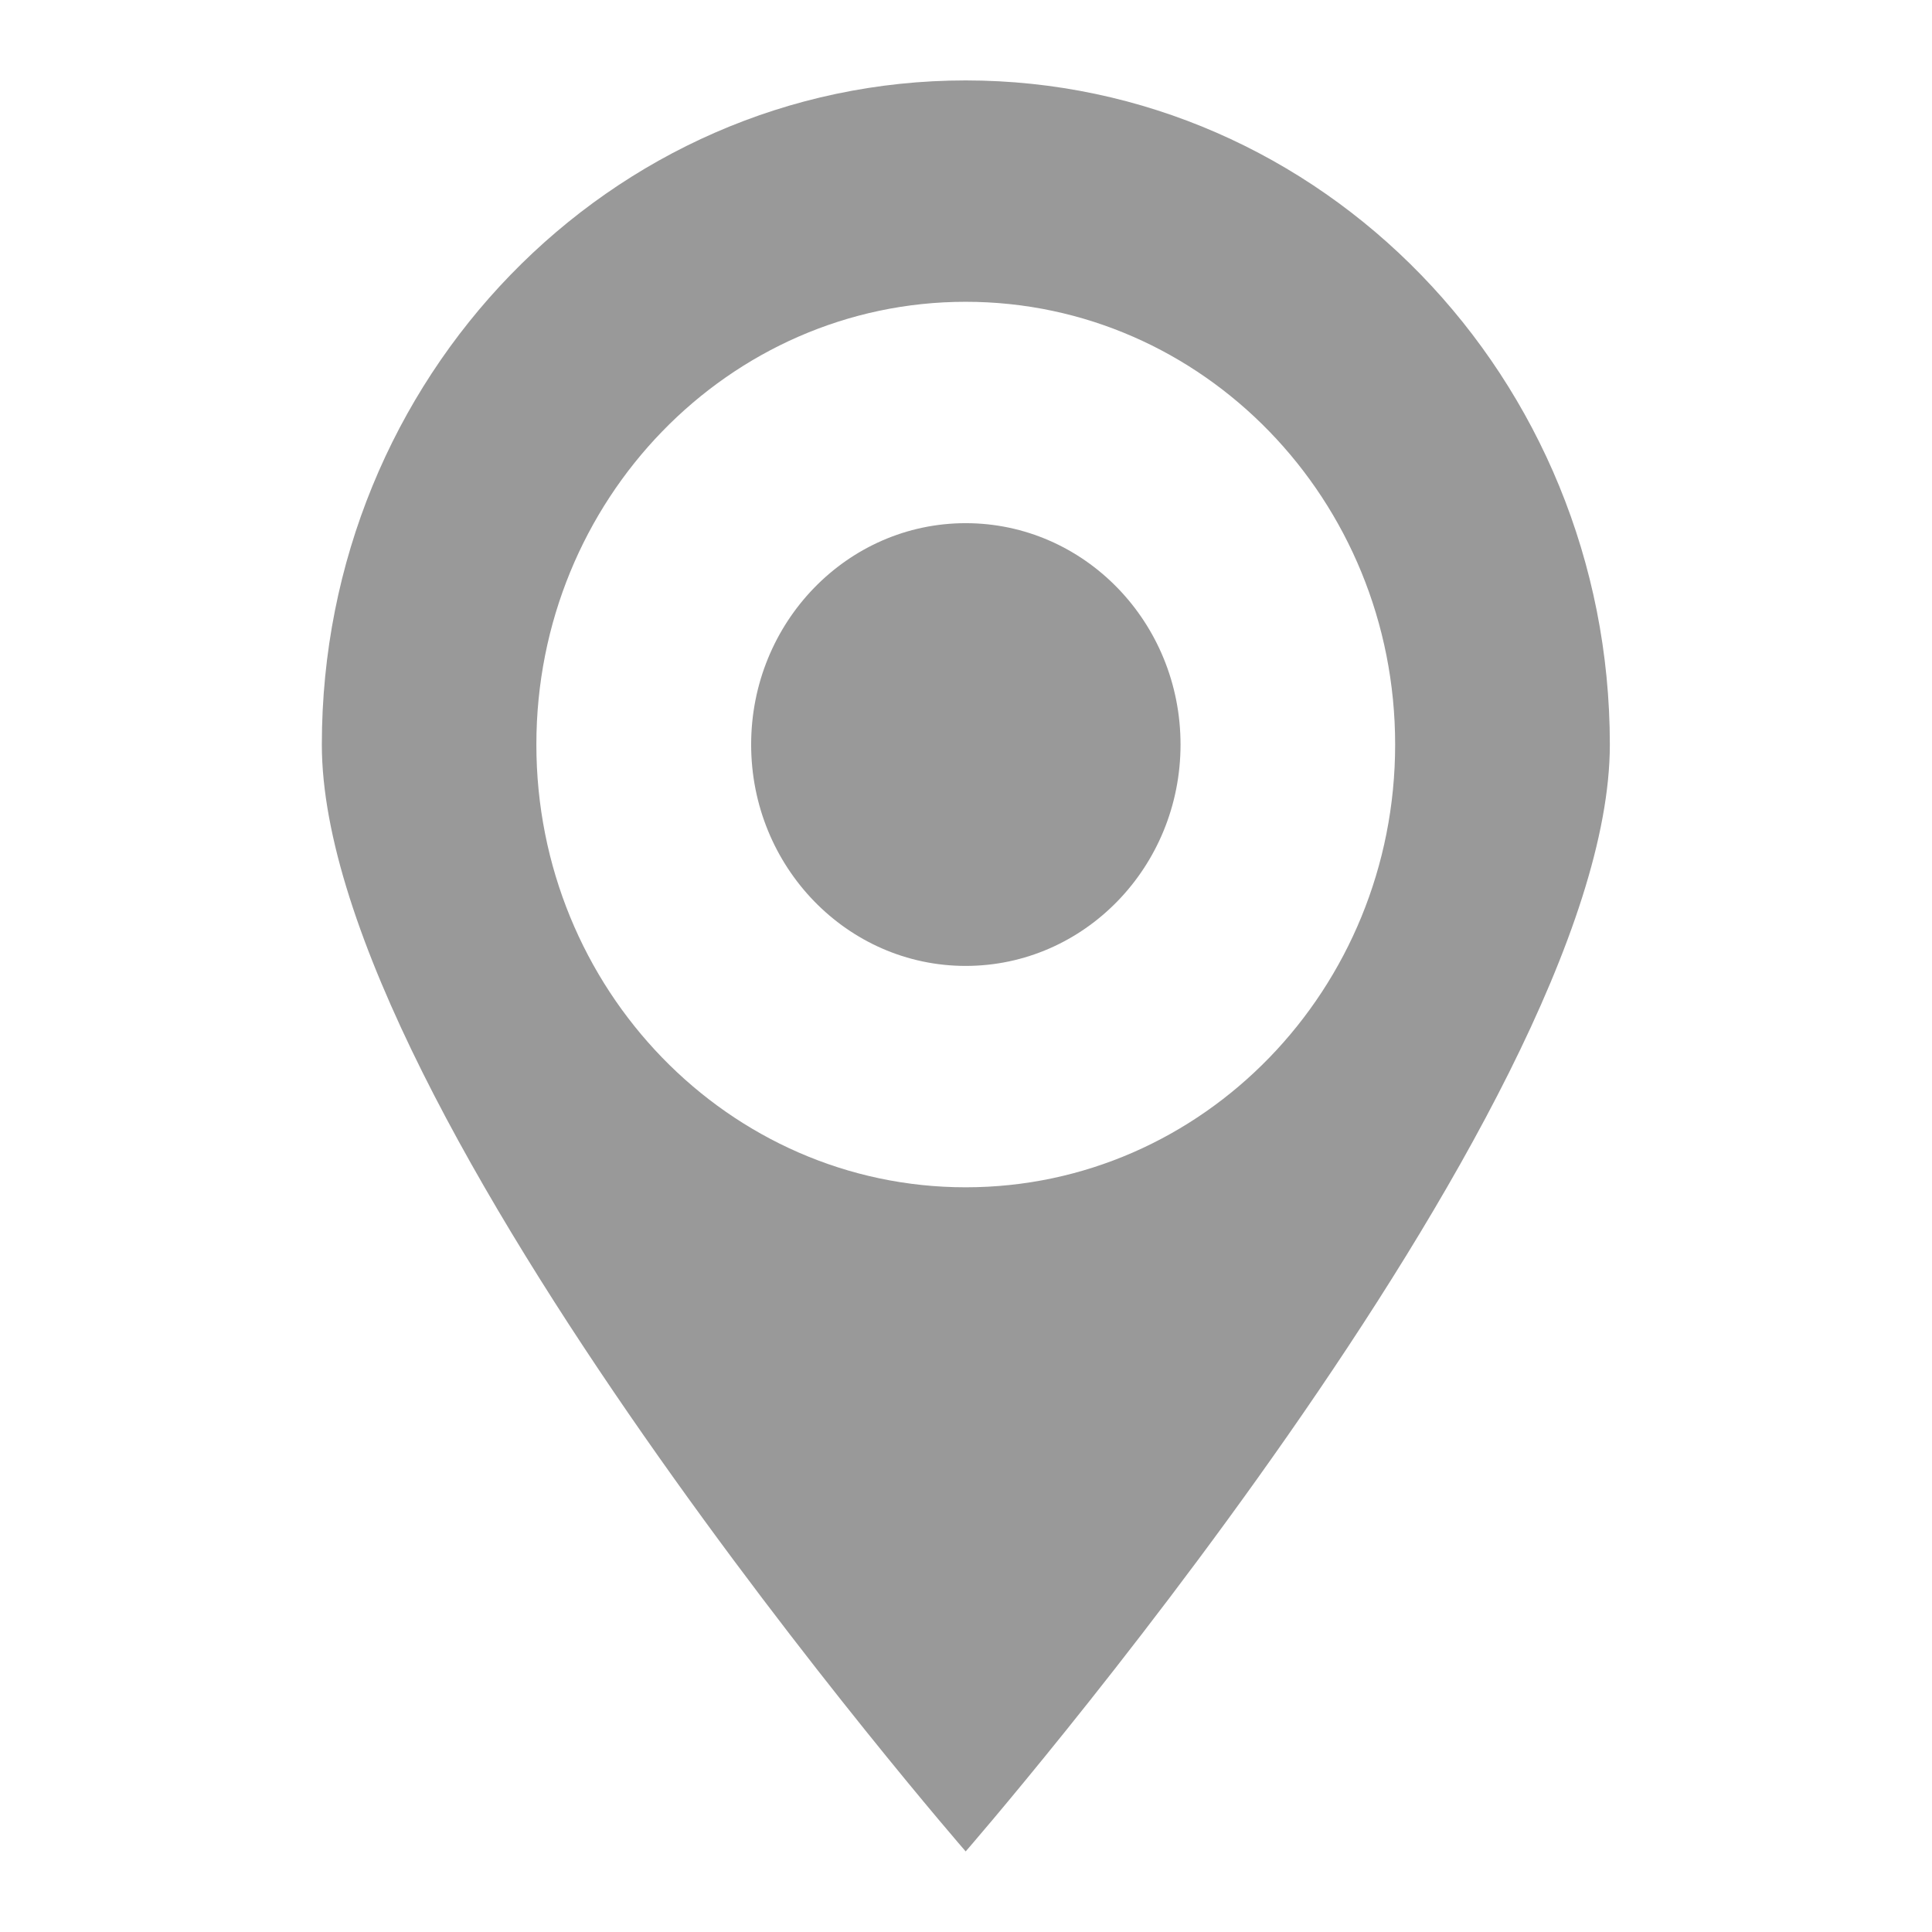 <svg xmlns="http://www.w3.org/2000/svg" xmlns:xlink="http://www.w3.org/1999/xlink" preserveAspectRatio="xMidYMid" width="24" height="24" viewBox="0 0 24 24">
  <defs>
    <style>
      .cls-1 {
        fill: #999;
        fill-rule: evenodd;
      }
    </style>
  </defs>
  <path d="M11.996,22.999 C11.996,22.999 3.998,13.805 3.998,9.249 C3.998,4.693 7.579,0.999 11.996,0.999 C16.415,0.999 19.998,4.693 19.998,9.249 C19.998,13.805 11.996,22.999 11.996,22.999 ZM11.996,3.749 C9.052,3.749 6.663,6.212 6.663,9.249 C6.663,12.286 9.052,14.749 11.996,14.749 C14.943,14.749 17.331,12.286 17.331,9.249 C17.331,6.212 14.943,3.749 11.996,3.749 ZM11.996,11.999 C10.525,11.999 9.331,10.768 9.331,9.249 C9.331,7.730 10.525,6.499 11.996,6.499 C13.470,6.499 14.665,7.730 14.665,9.249 C14.665,10.768 13.470,11.999 11.996,11.999 Z" class="cls-1"/>
</svg>
